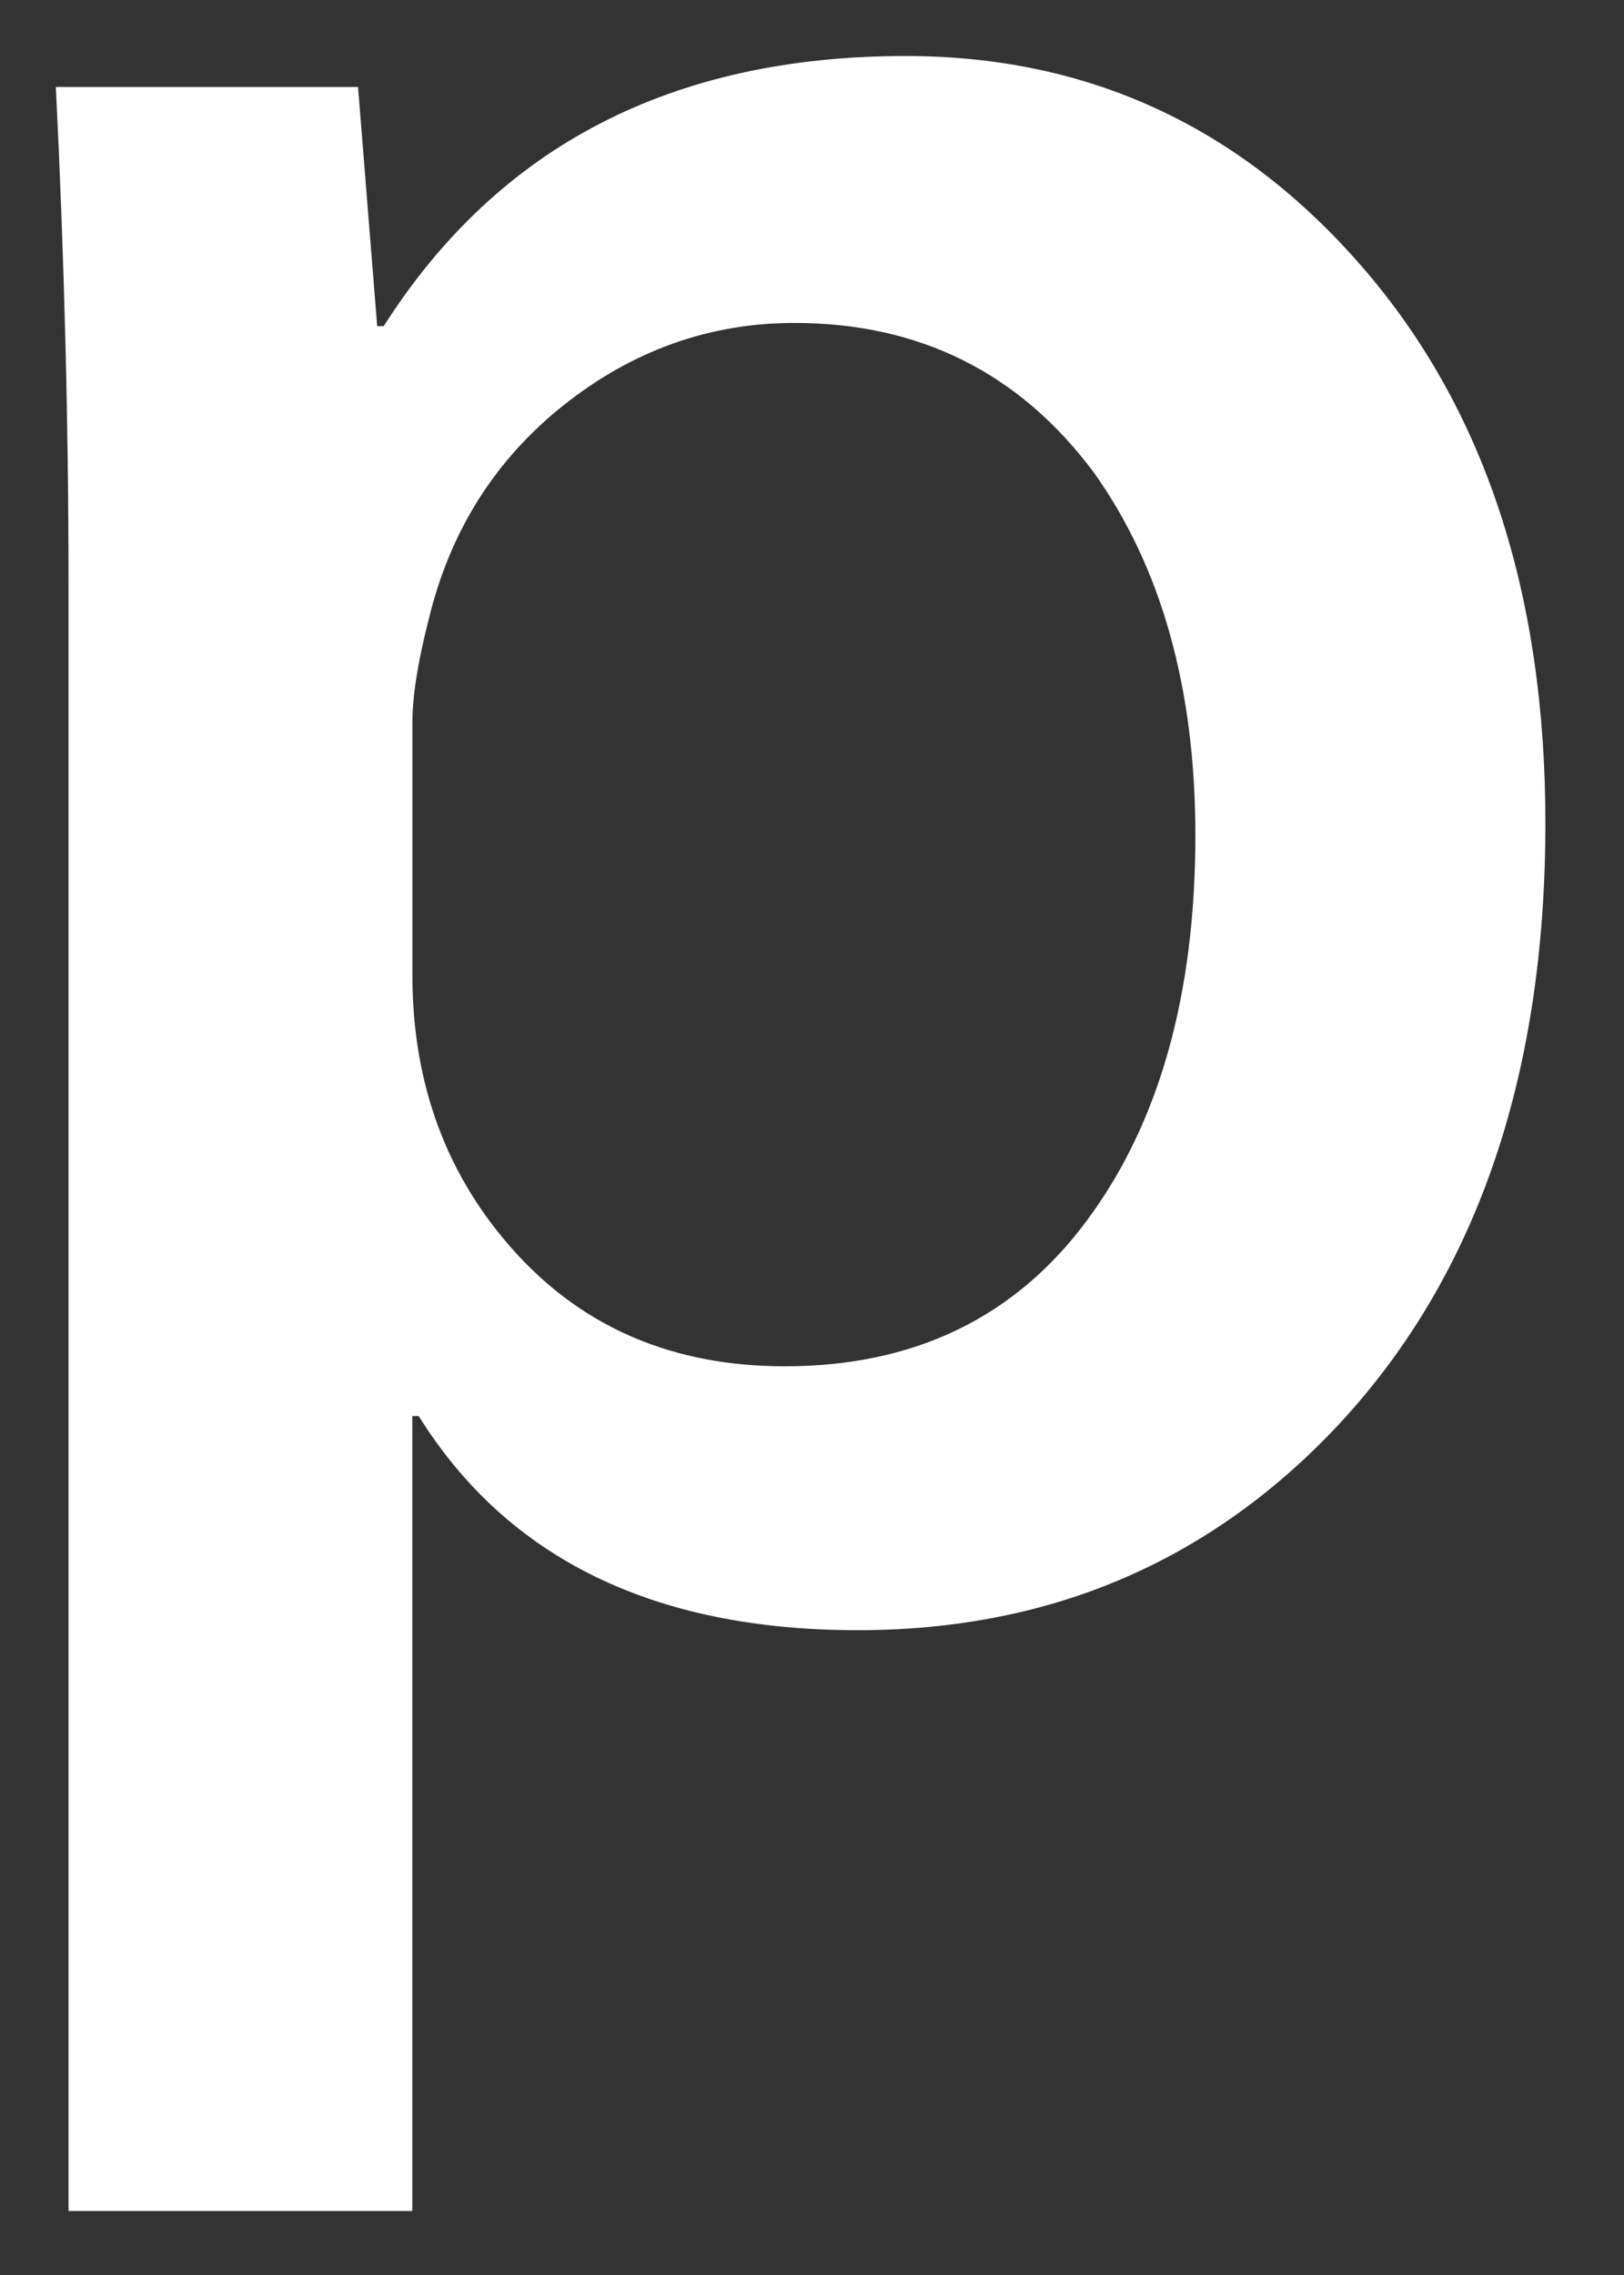 <?xml version="1.0" encoding="UTF-8" standalone="no"?><svg width='15' height='21' viewBox='0 0 15 21' fill='none' xmlns='http://www.w3.org/2000/svg'>
<rect x="0" y="0" width="15" height="21" fill="#333333" stroke="none"/>
<path d='M14.274 7.597C14.274 9.966 13.618 11.839 12.305 13.213C11.128 14.437 9.668 15.048 7.924 15.048C6.042 15.048 4.69 14.389 3.867 13.071H3.808V20.409H0.633V5.389C0.633 3.899 0.593 2.371 0.516 0.803H3.307L3.484 3.011H3.544C4.603 1.347 6.209 0.517 8.365 0.517C10.05 0.517 11.457 1.166 12.583 2.465C13.712 3.766 14.274 5.476 14.274 7.597ZM11.041 7.71C11.041 6.354 10.728 5.236 10.1 4.357C9.413 3.439 8.492 2.981 7.336 2.981C6.553 2.981 5.841 3.236 5.206 3.74C4.568 4.248 4.151 4.911 3.956 5.733C3.858 6.116 3.809 6.43 3.809 6.677V8.999C3.809 10.012 4.128 10.867 4.765 11.566C5.402 12.264 6.23 12.612 7.248 12.612C8.444 12.612 9.375 12.162 10.04 11.265C10.707 10.367 11.041 9.182 11.041 7.71Z' fill='white'/>
</svg>
